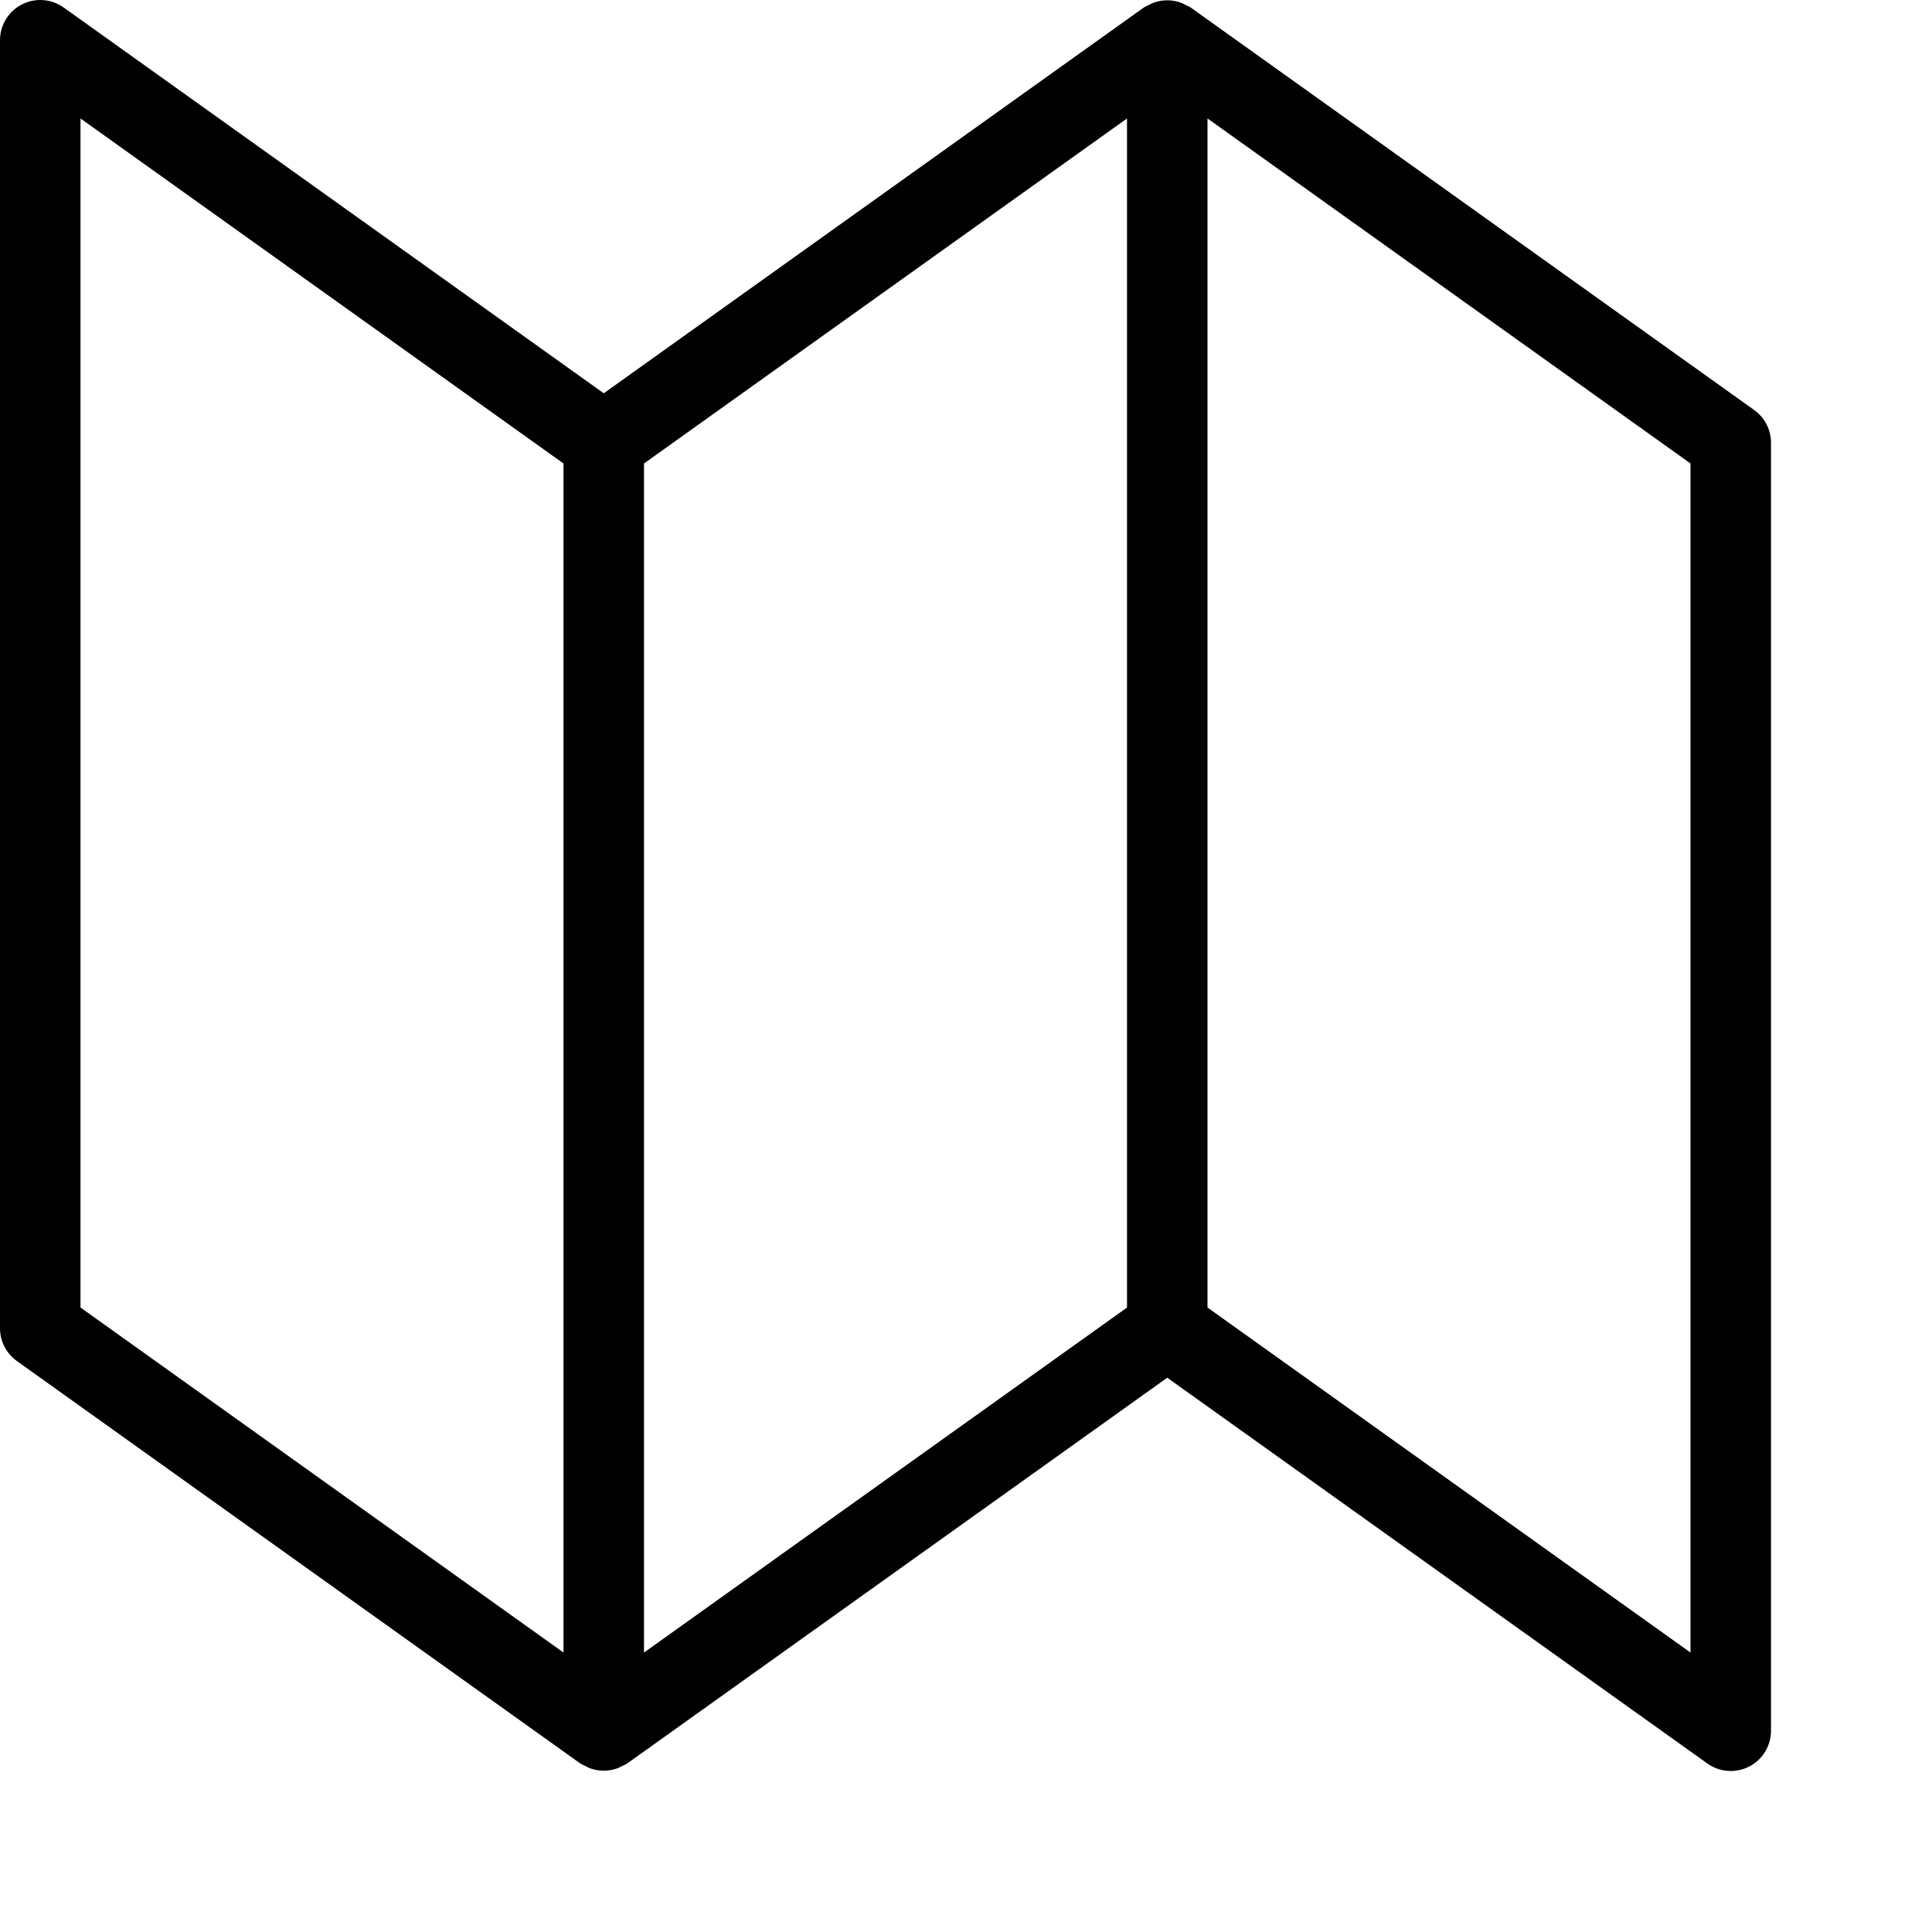 <?xml version="1.0" encoding="utf-8"?>
<!-- Generator: Adobe Illustrator 17.0.0, SVG Export Plug-In . SVG Version: 6.00 Build 0)  -->
<!DOCTYPE svg PUBLIC "-//W3C//DTD SVG 1.1//EN" "http://www.w3.org/Graphics/SVG/1.1/DTD/svg11.dtd">
<svg version="1.1" id="Layer_1" xmlns="http://www.w3.org/2000/svg" xmlns:xlink="http://www.w3.org/1999/xlink" x="0px" y="0px"
	 width="48px" height="48px" viewBox="0 0 48 48" enable-background="new 0 0 48 48" xml:space="preserve">
<path fill="#010101" d="M43.581,10.186l-14-10c-0.039-0.028-0.083-0.041-0.124-0.062c-0.036-0.019-0.069-0.039-0.107-0.053
	c-0.227-0.085-0.473-0.085-0.7,0c-0.038,0.014-0.071,0.035-0.107,0.053c-0.041,0.021-0.086,0.034-0.124,0.062L15,9.771L1.581,0.186
	C1.275-0.031,0.876-0.061,0.542,0.111C0.209,0.282,0,0.626,0,1v32c0,0.323,0.156,0.626,0.419,0.814l14,10
	c0.039,0.028,0.083,0.041,0.124,0.062c0.036,0.019,0.069,0.039,0.107,0.053c0.227,0.085,0.473,0.085,0.7,0
	c0.038-0.014,0.071-0.035,0.107-0.053c0.041-0.021,0.086-0.034,0.124-0.062L29,34.229l13.419,9.585C42.592,43.937,42.795,44,43,44
	c0.156,0,0.313-0.037,0.458-0.111C43.791,43.718,44,43.375,44,43V11C44,10.677,43.844,10.374,43.581,10.186z M16,11.515l12-8.571
	v29.542l-12,8.571V11.515z M2,2.943l12,8.572v29.542L2,32.485V2.943z M42,41.057l-12-8.572V2.943l12,8.572V41.057z"/>
</svg>
